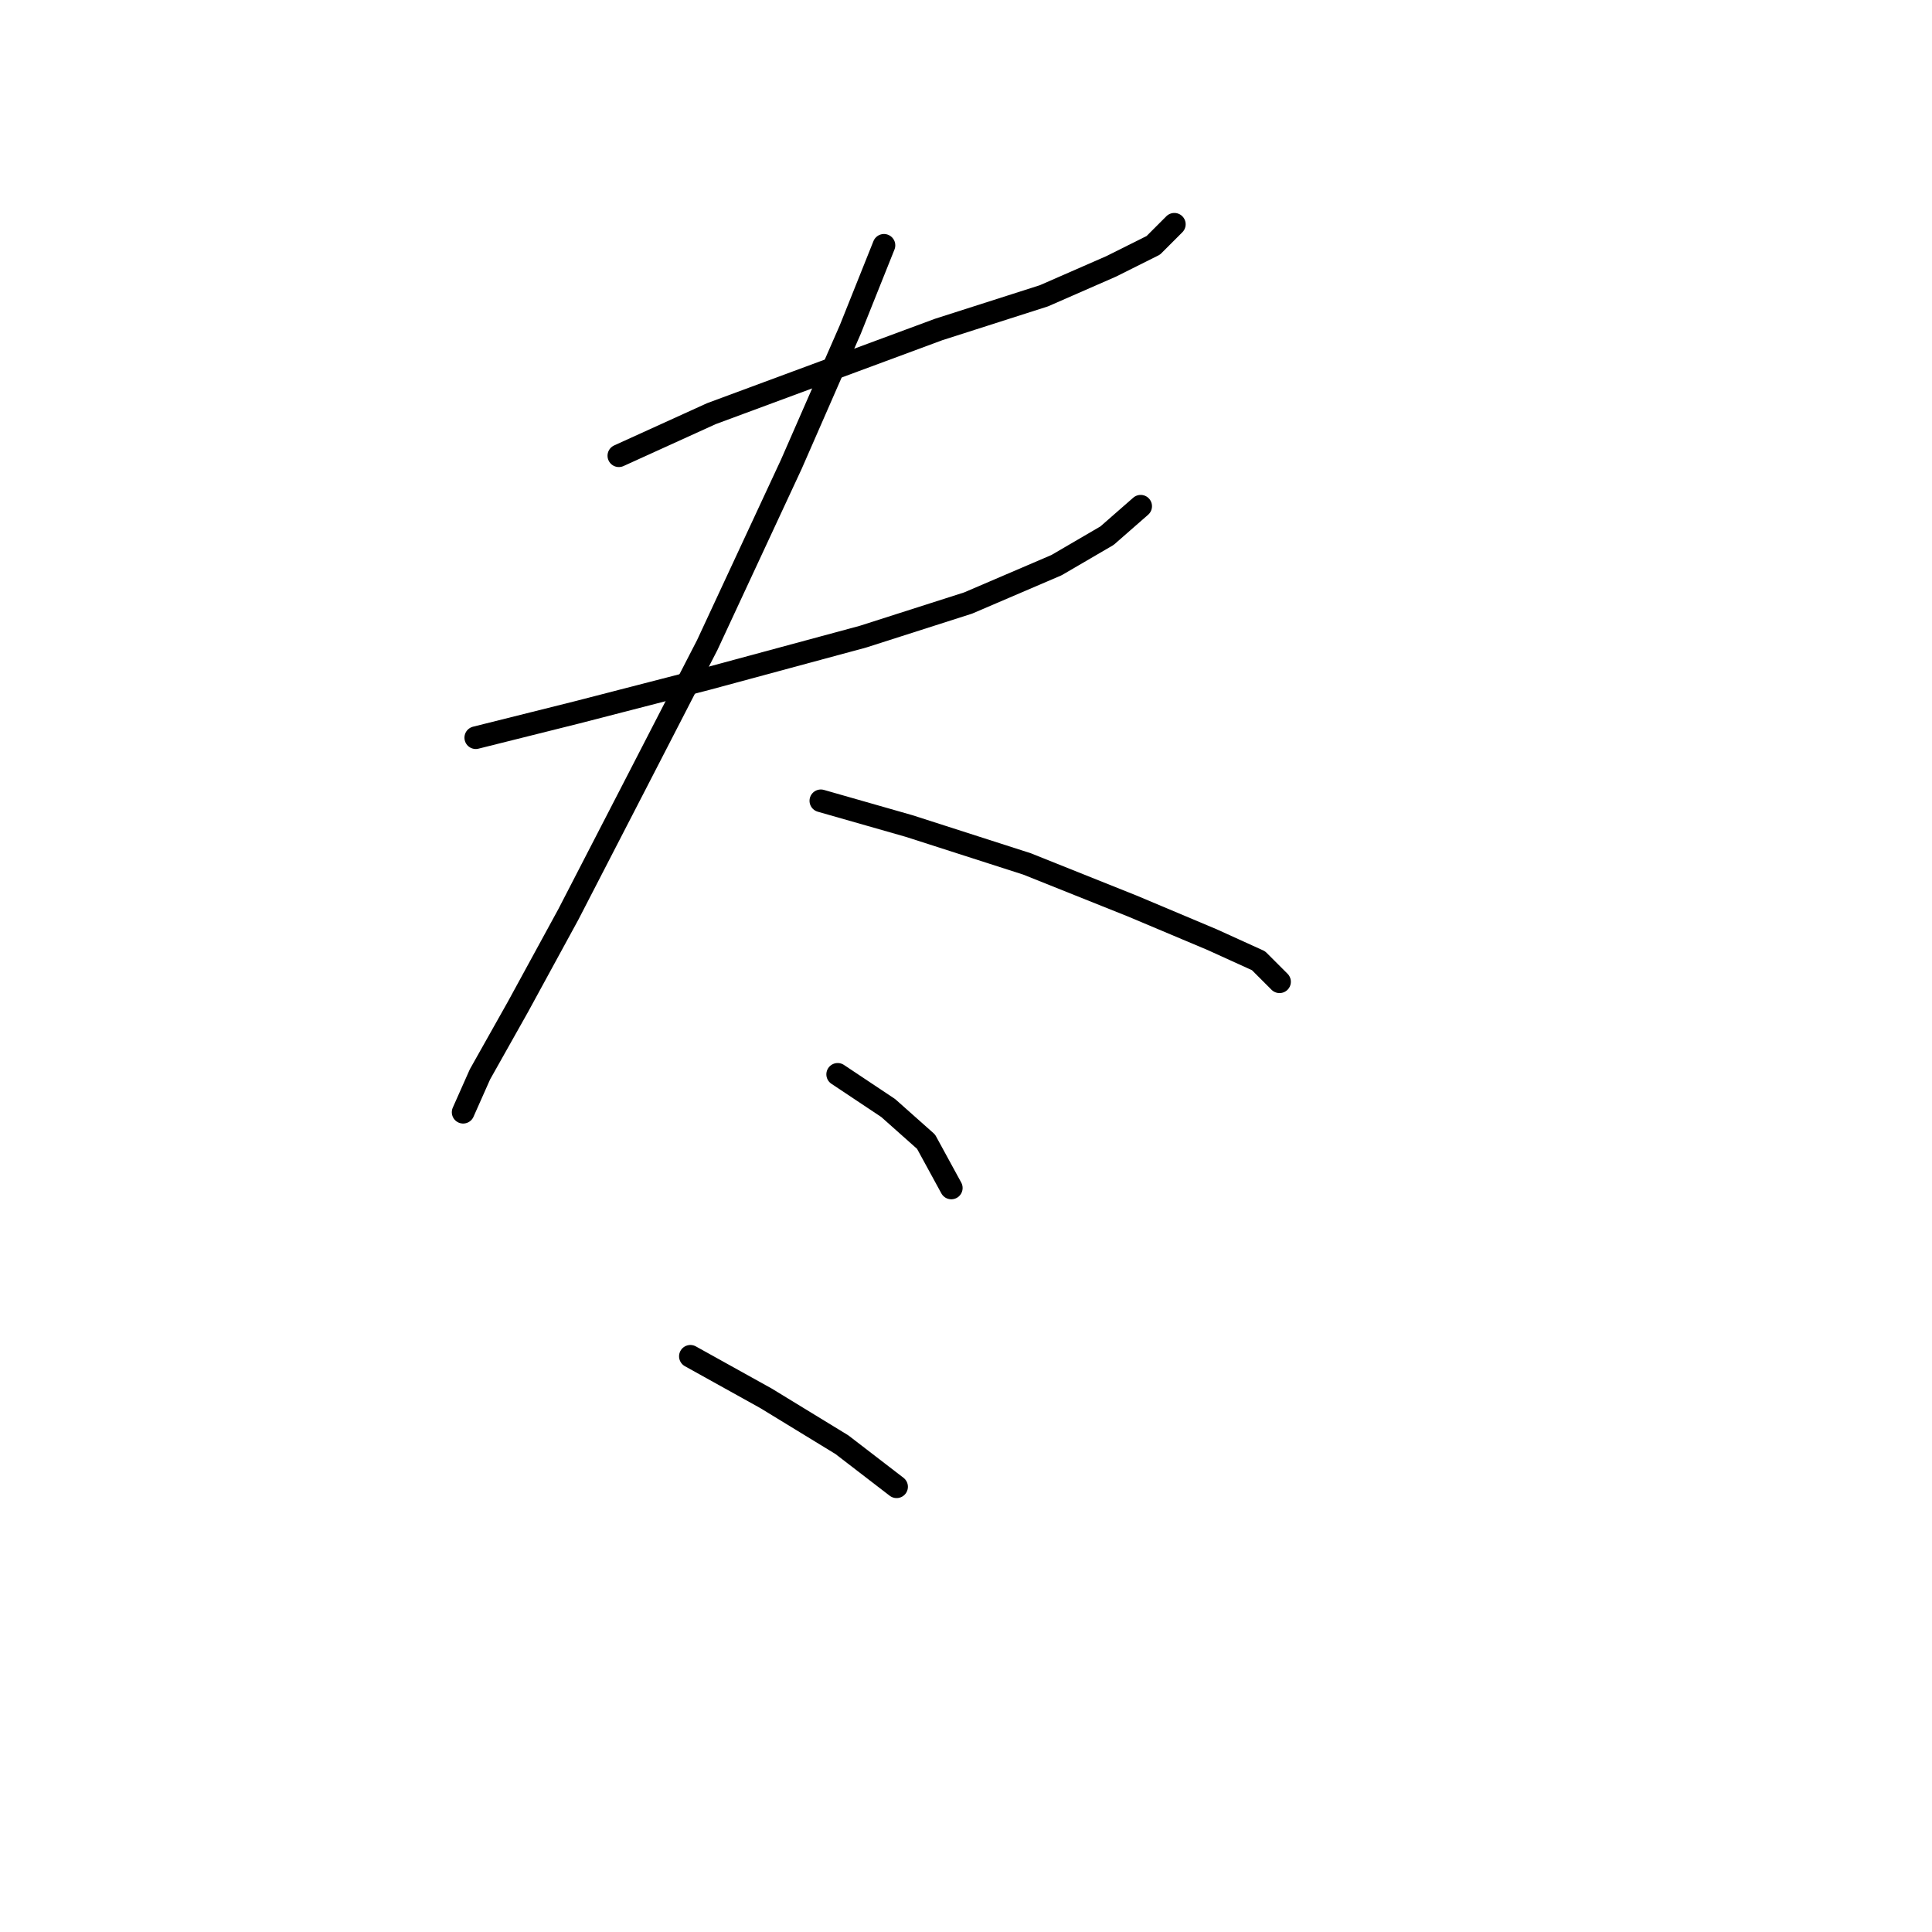 <?xml version="1.0" standalone="no"?>
    <svg width="256" height="256" xmlns="http://www.w3.org/2000/svg" version="1.1">
    <polyline stroke="black" stroke-width="3" stroke-linecap="round" fill="transparent" stroke-linejoin="round" points="82 60.387 94.268 54.81 109.323 49.234 124.379 43.658 138.32 39.197 147.242 35.294 152.818 32.506 155.606 29.717 155.606 29.717 " />
        <polyline stroke="black" stroke-width="3" stroke-linecap="round" fill="transparent" stroke-linejoin="round" points="63.041 97.747 76.424 94.401 93.71 89.94 114.342 84.364 128.282 79.903 139.992 74.885 146.684 70.981 151.145 67.078 151.145 67.078 " />
        <polyline stroke="black" stroke-width="3" stroke-linecap="round" fill="transparent" stroke-linejoin="round" points="117.13 32.506 112.669 43.658 104.862 61.502 93.71 85.479 84.23 103.881 75.308 121.167 68.617 133.435 63.598 142.357 61.368 147.375 61.368 147.375 61.368 147.375 " />
        <polyline stroke="black" stroke-width="3" stroke-linecap="round" fill="transparent" stroke-linejoin="round" points="108.766 106.111 120.476 109.457 136.089 114.476 150.03 120.052 160.624 124.513 166.758 127.301 169.546 130.089 169.546 130.089 " />
        <polyline stroke="black" stroke-width="3" stroke-linecap="round" fill="transparent" stroke-linejoin="round" points="110.996 142.357 117.688 146.818 122.706 151.279 126.052 157.412 126.052 157.412 " />
        <polyline stroke="black" stroke-width="3" stroke-linecap="round" fill="transparent" stroke-linejoin="round" points="91.479 179.717 101.517 185.294 111.554 191.427 118.803 197.004 118.803 197.004 " />
        </svg>